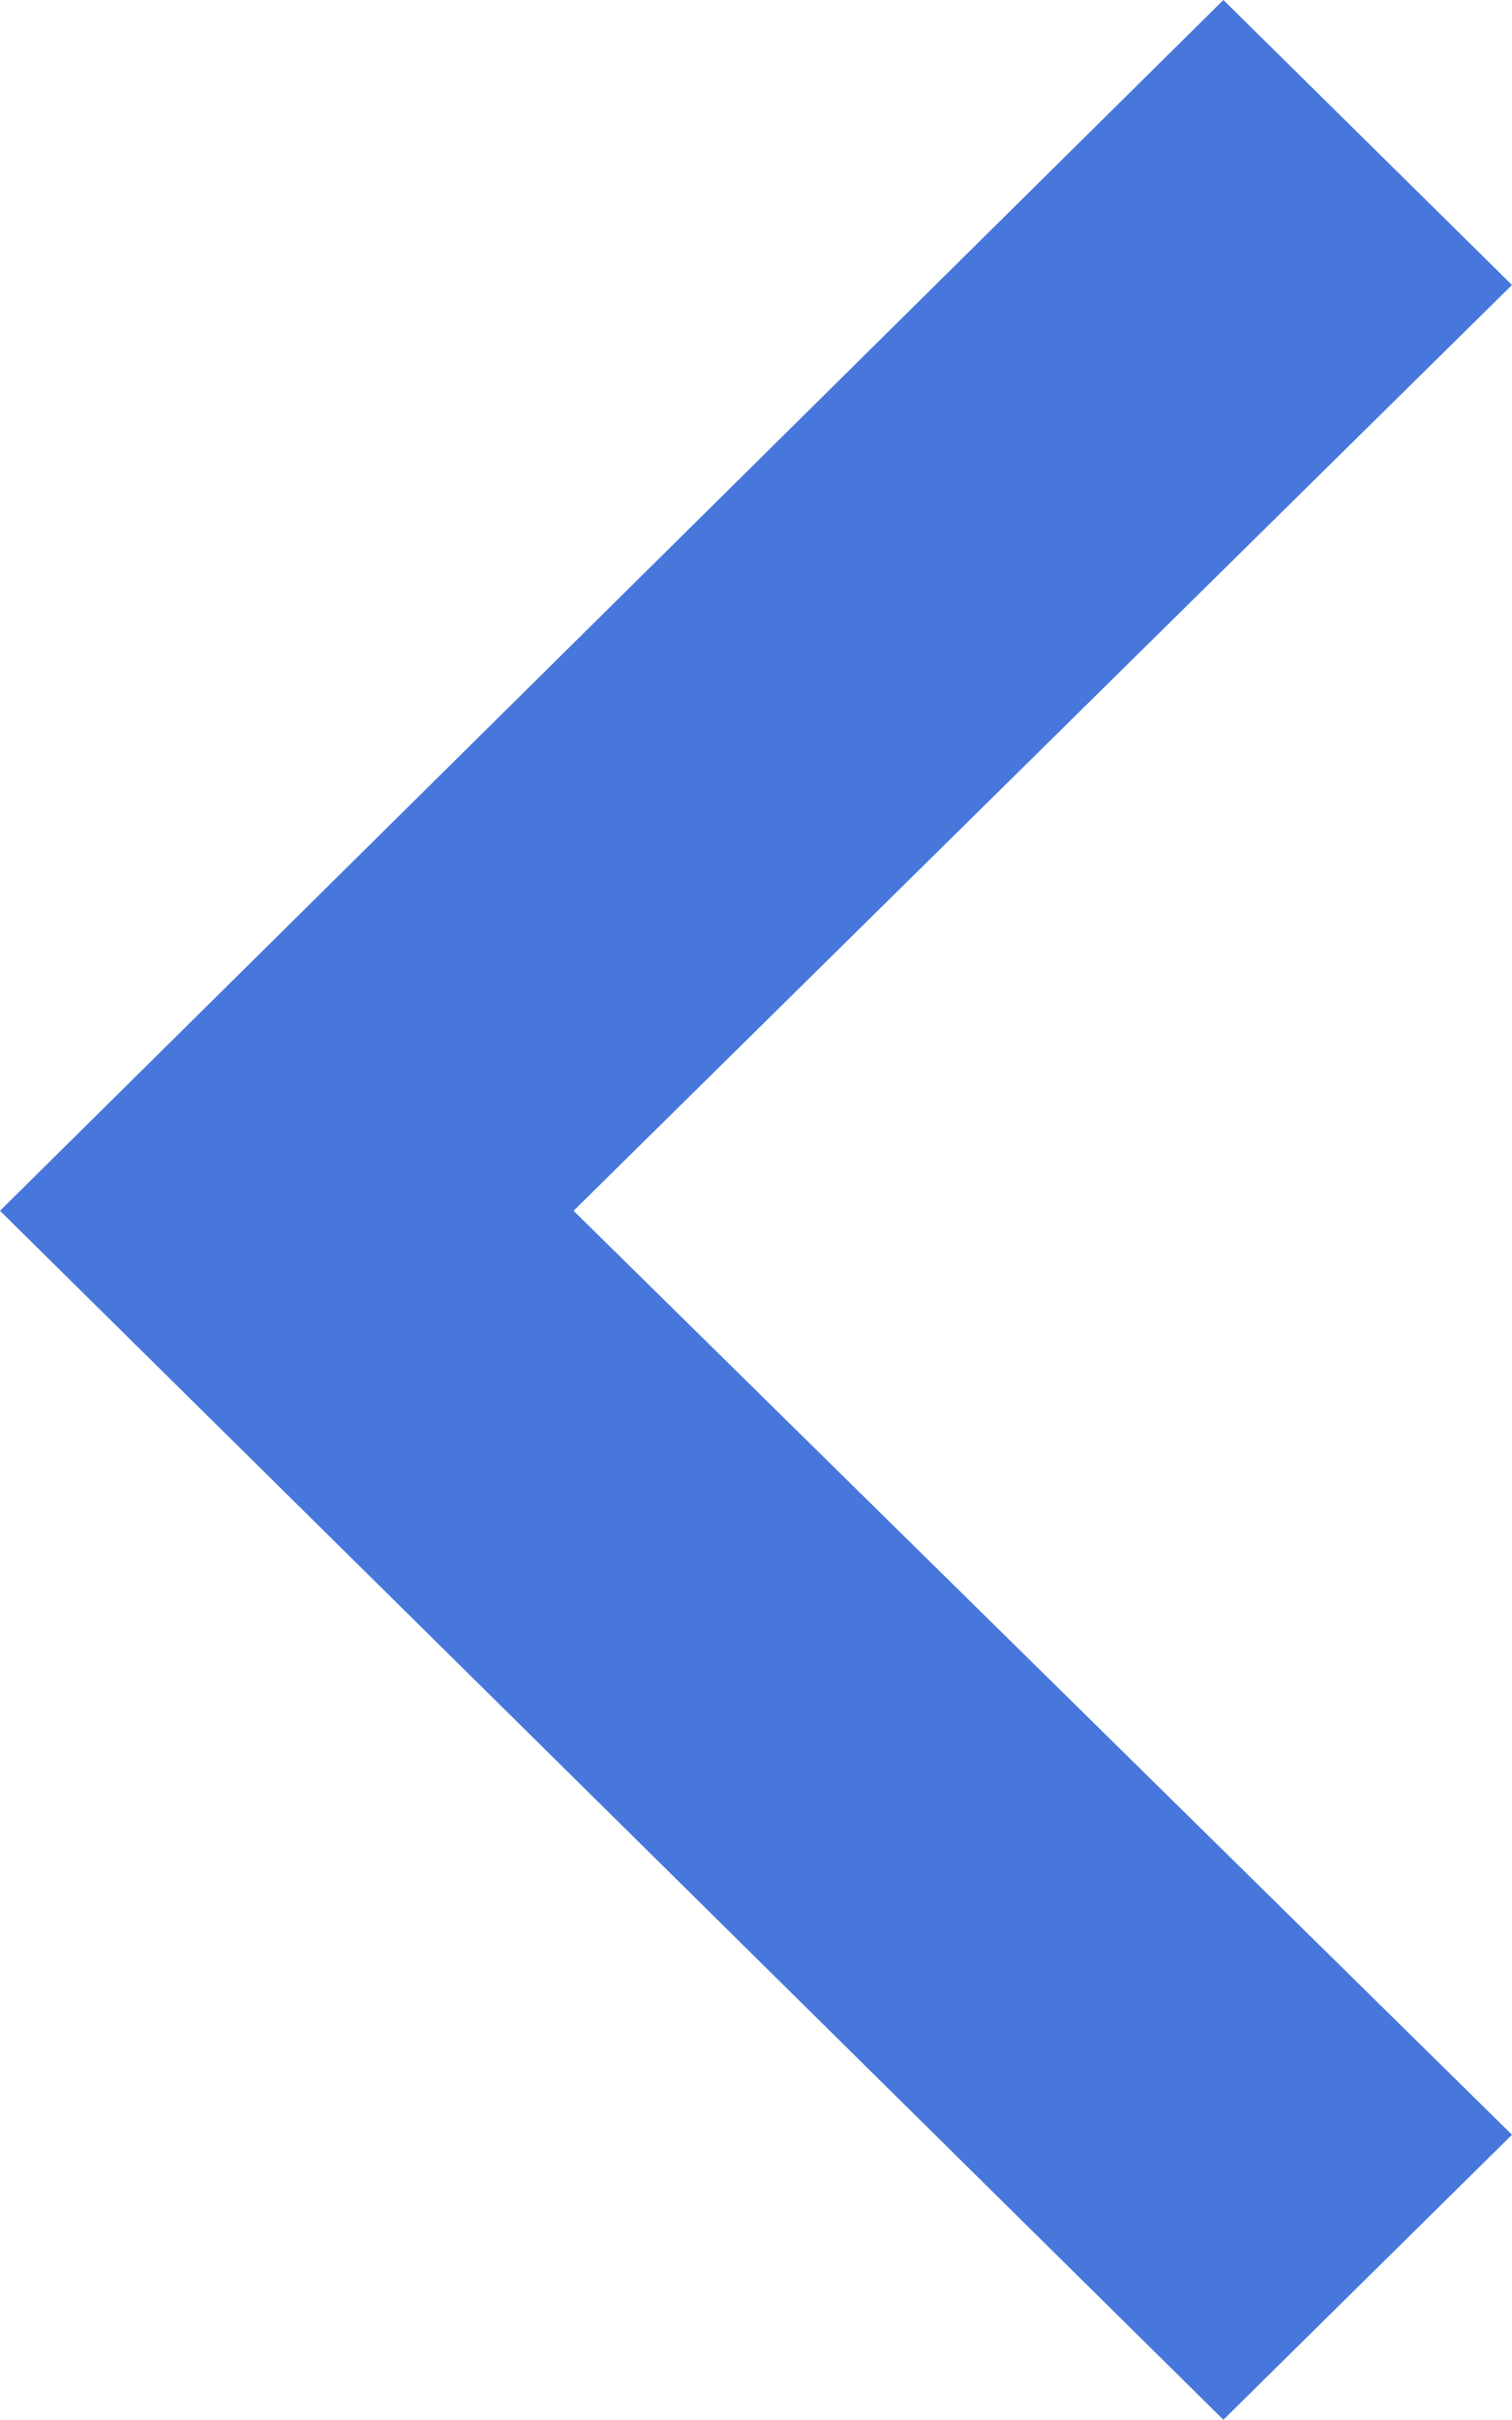 <svg id="Layer_1" data-name="Layer 1" xmlns="http://www.w3.org/2000/svg" viewBox="0 0 8.33 13.33"><defs><style>.cls-1{fill:#4777db;}</style></defs><title>back3</title>
<path class="cls-1" d="M8.33,1.57,3.16,6.67l5.17,5.09L6.74,13.33,0,6.67,6.74,0Z"/>
</svg>
